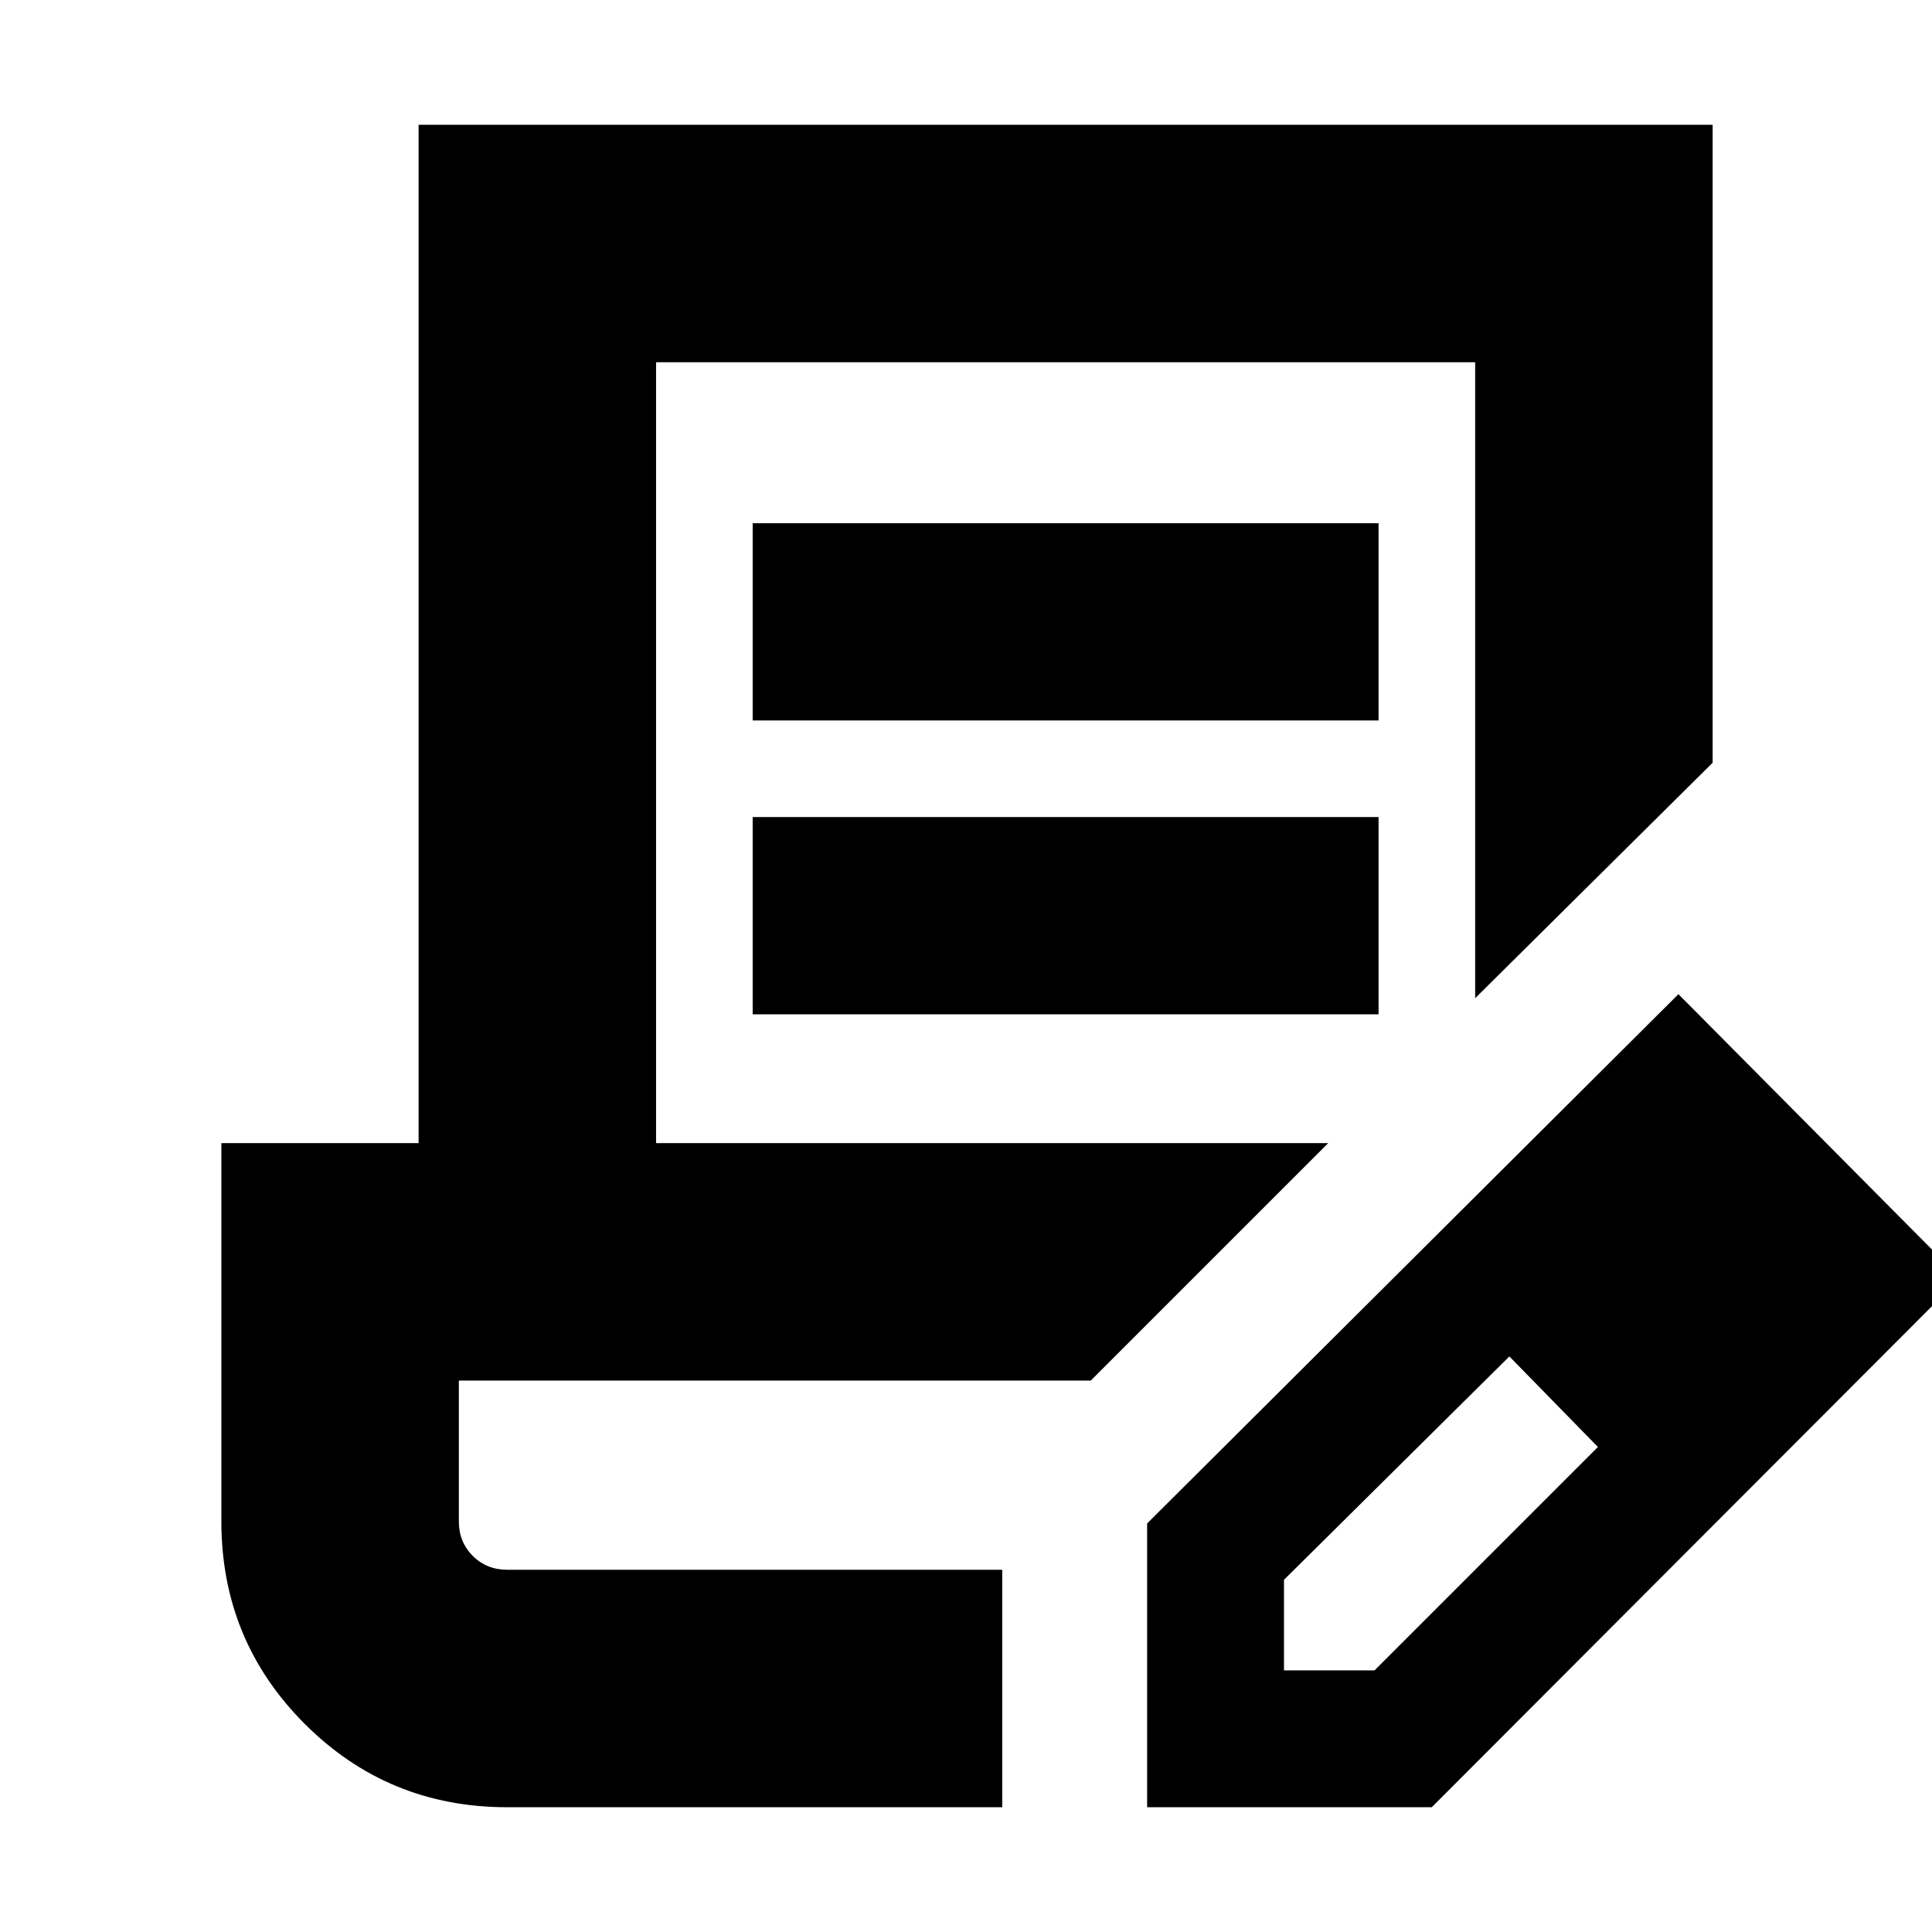 <svg xmlns="http://www.w3.org/2000/svg" height="20" viewBox="0 -960 960 960" width="20"><path d="M374-602v-98h311v98H374Zm0 146v-98h311v98H374Zm124 276H228h270Zm0 118H252q-59.167 0-100.583-41.417Q110-144.833 110-204v-188h98v-506h643v317L733-464v-316H326v388h334L542-274H228v70q0 10.2 6.9 17.1 6.9 6.9 17.1 6.9h246v118Zm72 0v-141l264-263 140 141L711.44-62H570Zm308-263-45-45 45 45ZM638-130h45l111-111-22-23-22-22-112 111v45Zm134-134-22-22 44 45-22-23Z"/></svg>